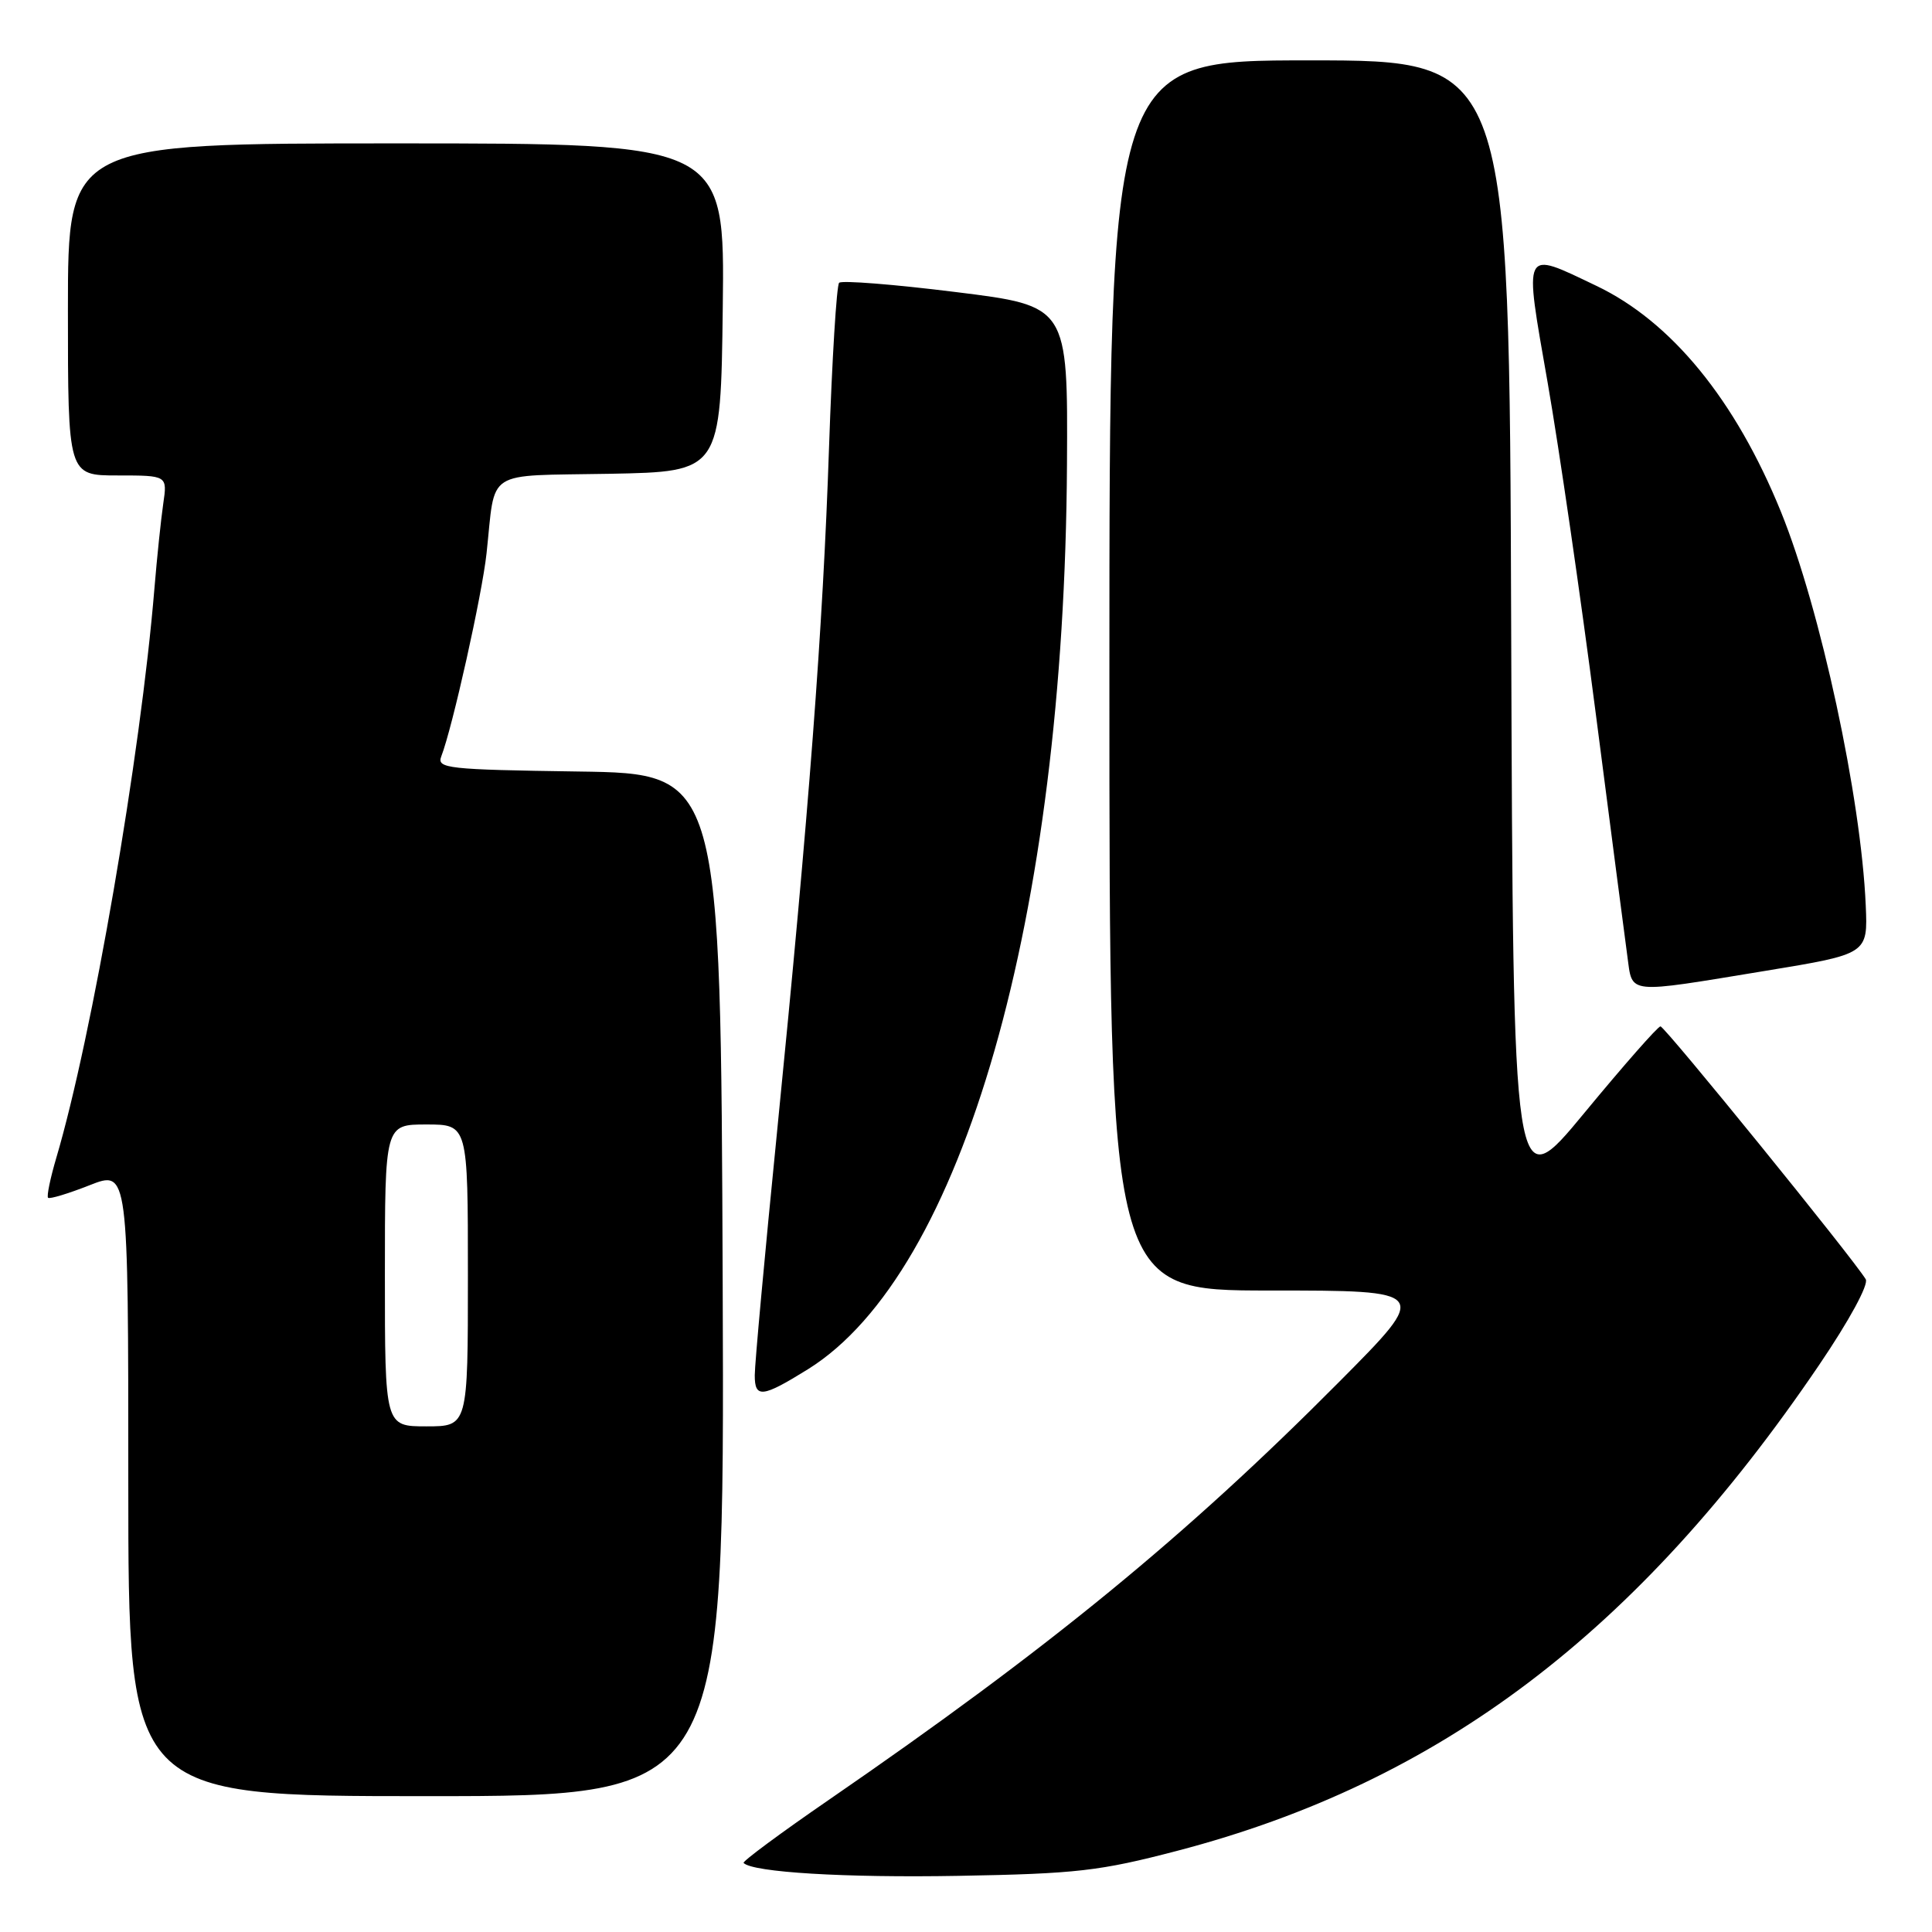 <?xml version="1.0" encoding="UTF-8" standalone="no"?>
<!DOCTYPE svg PUBLIC "-//W3C//DTD SVG 1.1//EN" "http://www.w3.org/Graphics/SVG/1.1/DTD/svg11.dtd" >
<svg xmlns="http://www.w3.org/2000/svg" xmlns:xlink="http://www.w3.org/1999/xlink" version="1.1" viewBox="0 0 256 256">
 <g >
 <path fill="currentColor"
d=" M 156.00 245.24 C 190.79 236.15 217.00 216.31 241.04 180.87 C 245.05 174.96 247.63 170.20 247.22 169.51 C 245.61 166.82 220.60 136.00 220.02 136.00 C 219.68 136.00 215.15 141.15 209.95 147.45 C 200.50 158.90 200.50 158.90 200.24 83.45 C 199.99 8.00 199.99 8.00 173.49 8.00 C 147.00 8.00 147.00 8.00 147.00 89.50 C 147.00 171.00 147.00 171.00 168.23 171.00 C 189.47 171.00 189.47 171.00 177.48 183.07 C 157.11 203.58 139.01 218.41 109.81 238.50 C 103.41 242.90 98.34 246.66 98.53 246.85 C 99.74 248.09 111.97 248.83 127.00 248.56 C 142.64 248.28 145.72 247.93 156.00 245.24 Z  M 95.76 170.25 C 95.50 102.50 95.50 102.50 76.65 102.23 C 59.26 101.98 57.86 101.82 58.47 100.23 C 59.95 96.42 63.88 78.80 64.47 73.32 C 65.70 61.99 64.00 63.09 80.76 62.78 C 95.50 62.50 95.50 62.50 95.77 40.75 C 96.04 19.00 96.04 19.00 52.52 19.00 C 9.00 19.00 9.00 19.00 9.00 41.00 C 9.00 63.00 9.00 63.00 15.59 63.00 C 22.18 63.00 22.18 63.00 21.63 66.75 C 21.33 68.81 20.80 73.88 20.46 78.00 C 18.64 100.06 12.21 137.37 7.46 153.42 C 6.66 156.13 6.17 158.51 6.37 158.71 C 6.58 158.91 9.05 158.16 11.87 157.05 C 17.00 155.03 17.00 155.03 17.00 196.51 C 17.00 238.00 17.00 238.00 56.51 238.00 C 96.01 238.00 96.01 238.00 95.76 170.25 Z  M 107.06 181.43 C 127.55 168.68 141.05 121.50 141.38 61.52 C 141.50 40.54 141.50 40.54 126.66 38.70 C 118.49 37.68 111.53 37.13 111.19 37.47 C 110.85 37.81 110.25 47.64 109.85 59.30 C 109.04 83.34 107.21 107.36 102.96 150.00 C 101.34 166.22 100.01 180.72 100.01 182.22 C 100.00 185.31 101.01 185.19 107.06 181.43 Z  M 234.00 128.63 C 247.50 126.41 247.50 126.41 247.22 119.96 C 246.60 105.68 241.23 80.75 235.99 67.83 C 229.97 53.01 221.48 42.61 211.50 37.86 C 201.66 33.17 201.92 32.66 205.08 50.75 C 206.59 59.41 209.45 79.10 211.44 94.50 C 213.43 109.90 215.32 124.41 215.64 126.75 C 216.34 131.81 215.31 131.70 234.00 128.63 Z  M 51.00 169.00 C 51.00 149.00 51.00 149.00 56.50 149.00 C 62.00 149.00 62.00 149.00 62.00 169.00 C 62.00 189.00 62.00 189.00 56.50 189.00 C 51.00 189.00 51.00 189.00 51.00 169.00 Z "/>
</g>
</svg>